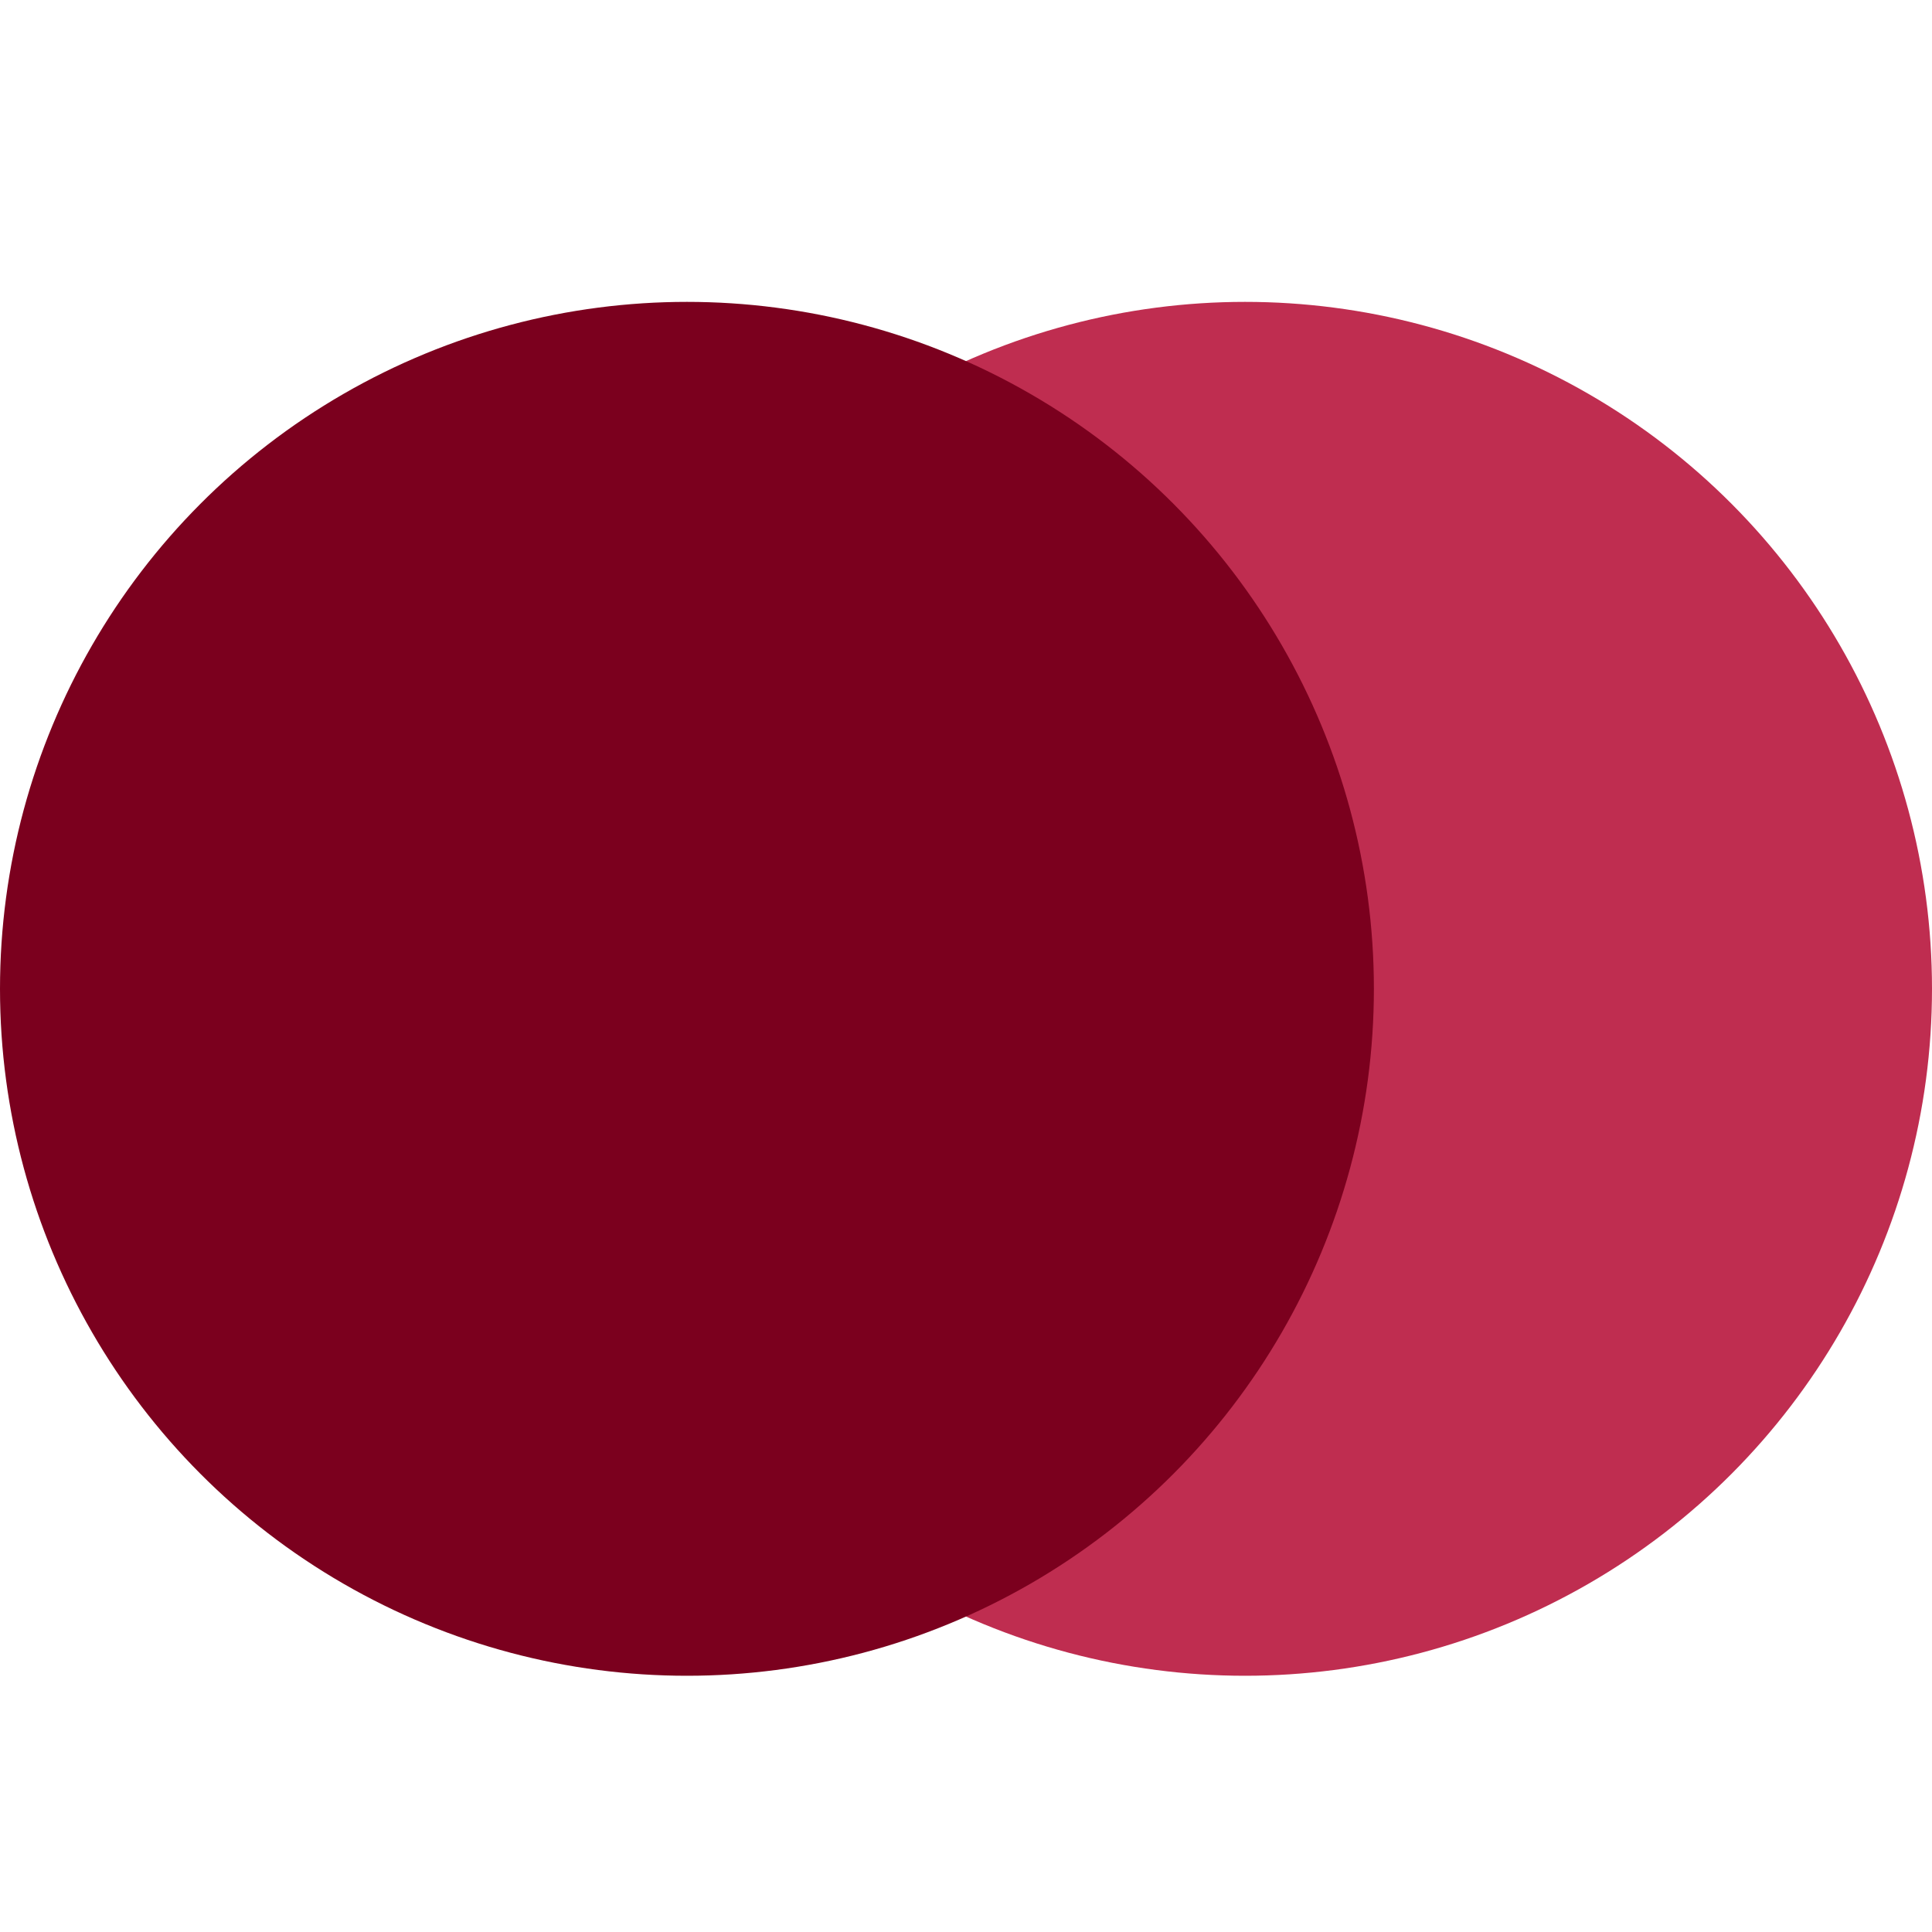 <svg width="32" height="32" viewBox="0 0 32 32" fill="none" xmlns="http://www.w3.org/2000/svg">
<circle cx="20.622" cy="16.378" r="11.378" fill="#BF2D50"/>
<circle cx="11.378" cy="16.378" r="11.378" fill="#7B001E"/>
</svg>
